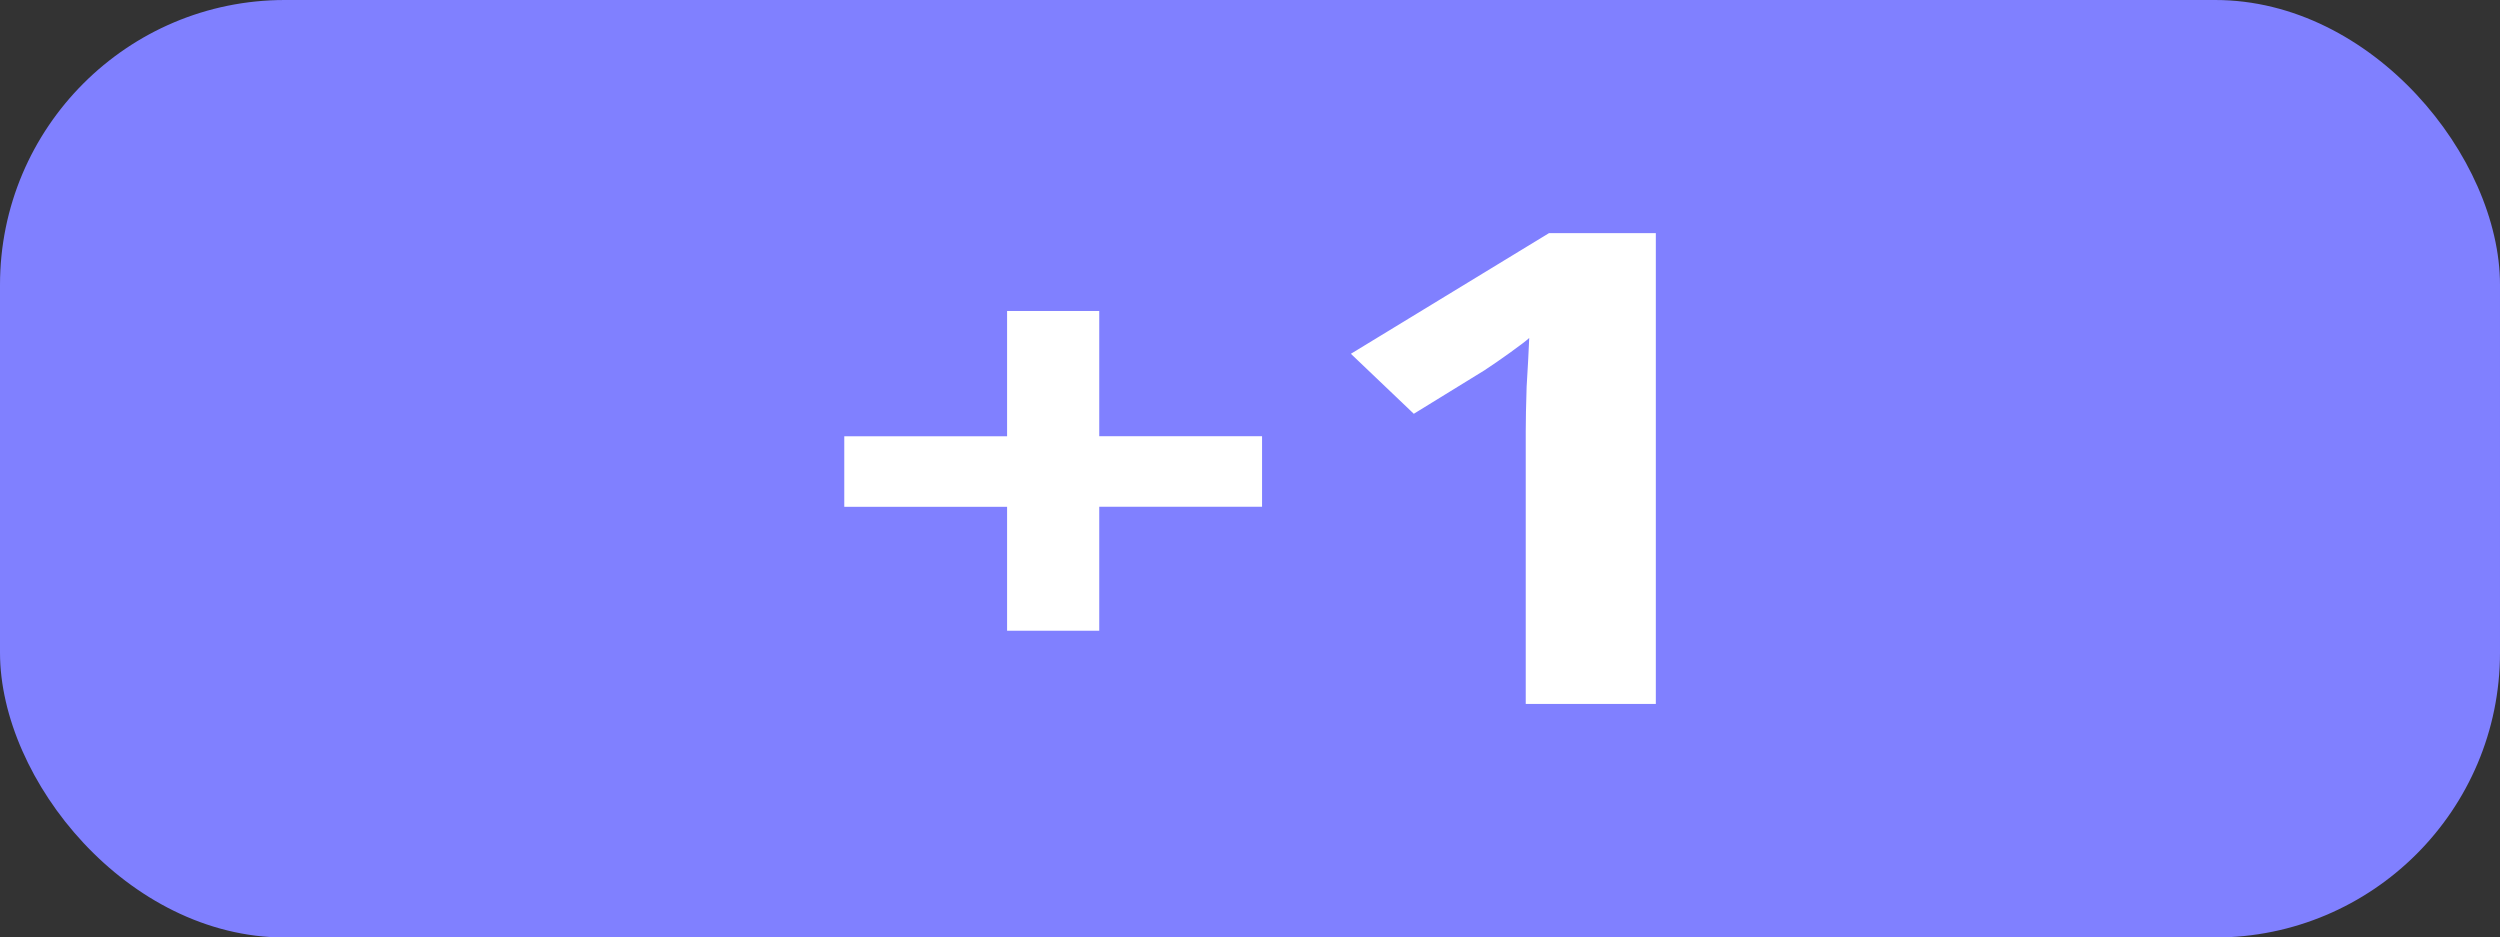 <?xml version="1.0" encoding="UTF-8" standalone="no"?>
<!-- Created with Inkscape (http://www.inkscape.org/) -->

<svg
   width="84.667mm"
   height="31.75mm"
   viewBox="0 0 84.667 31.75"
   version="1.1"
   id="svg7495"
   inkscape:version="1.2.2 (b0a8486541, 2022-12-01)"
   sodipodi:docname="ColGDI.svg"
   xmlns:inkscape="http://www.inkscape.org/namespaces/inkscape"
   xmlns:sodipodi="http://sodipodi.sourceforge.net/DTD/sodipodi-0.dtd"
   xmlns="http://www.w3.org/2000/svg"
   xmlns:svg="http://www.w3.org/2000/svg">
  <rect x="0" y="0" width="84.667" height="31.75" fill="#333333" stroke="none"/>
  <sodipodi:namedview
     id="namedview7497"
     pagecolor="#ffffff"
     bordercolor="#666666"
     borderopacity="1.0"
     inkscape:showpageshadow="2"
     inkscape:pageopacity="0.0"
     inkscape:pagecheckerboard="0"
     inkscape:deskcolor="#d1d1d1"
     inkscape:document-units="mm"
     showgrid="false"
     inkscape:zoom="0.59954405"
     inkscape:cx="151.78201"
     inkscape:cy="386.12676"
     inkscape:window-width="1810"
     inkscape:window-height="896"
     inkscape:window-x="0"
     inkscape:window-y="0"
     inkscape:window-maximized="1"
     inkscape:current-layer="text174-5" />
  <defs
     id="defs7492" />
  <g
     inkscape:label="Calque 1"
     inkscape:groupmode="layer"
     id="layer1"
     transform="translate(-64.899,-47.232)">
    <rect
       style="fill:#8080ff;fill-opacity:1;stroke:none;stroke-width:2.314;stroke-linecap:round;stroke-linejoin:round;stroke-dasharray:6.942, 6.942;stroke-opacity:0.996"
       id="rect329-7"
       width="84.667"
       height="31.75"
       x="64.899"
       y="47.232"
       ry="9.648" />
    <g
       aria-label="+1"
       transform="matrix(2.757,0,0,2.11,17.749,17.767)"
       id="text174-5"
       style="font-size:10.583px;line-height:1.25;white-space:pre;inline-size:29.745;display:inline;fill:#0000ff;stroke-width:0.265">
      <path
         d="m 30.605,20.966 h 2 v 1.132 h -2 v 1.99 H 29.473 V 22.099 H 27.473 v -1.132 h 2 v -2.011 h 1.132 z"
         style="font-weight:bold;-inkscape-font-specification:'sans-serif, Bold';fill:#ffffff"
         id="path7862" />
      <path
         d="m 37.442,25.263 h -1.598 v -4.371 q 0,-0.275 0.011,-0.72 0.021,-0.444 0.032,-0.783 -0.053,0.064 -0.233,0.233 -0.169,0.159 -0.317,0.286 l -0.868,0.698 -0.773,-0.963 2.434,-1.937 h 1.312 z"
         style="font-weight:bold;-inkscape-font-specification:'sans-serif, Bold';fill:#ffffff"
         id="path7864" />
    </g>
  </g>
</svg>
